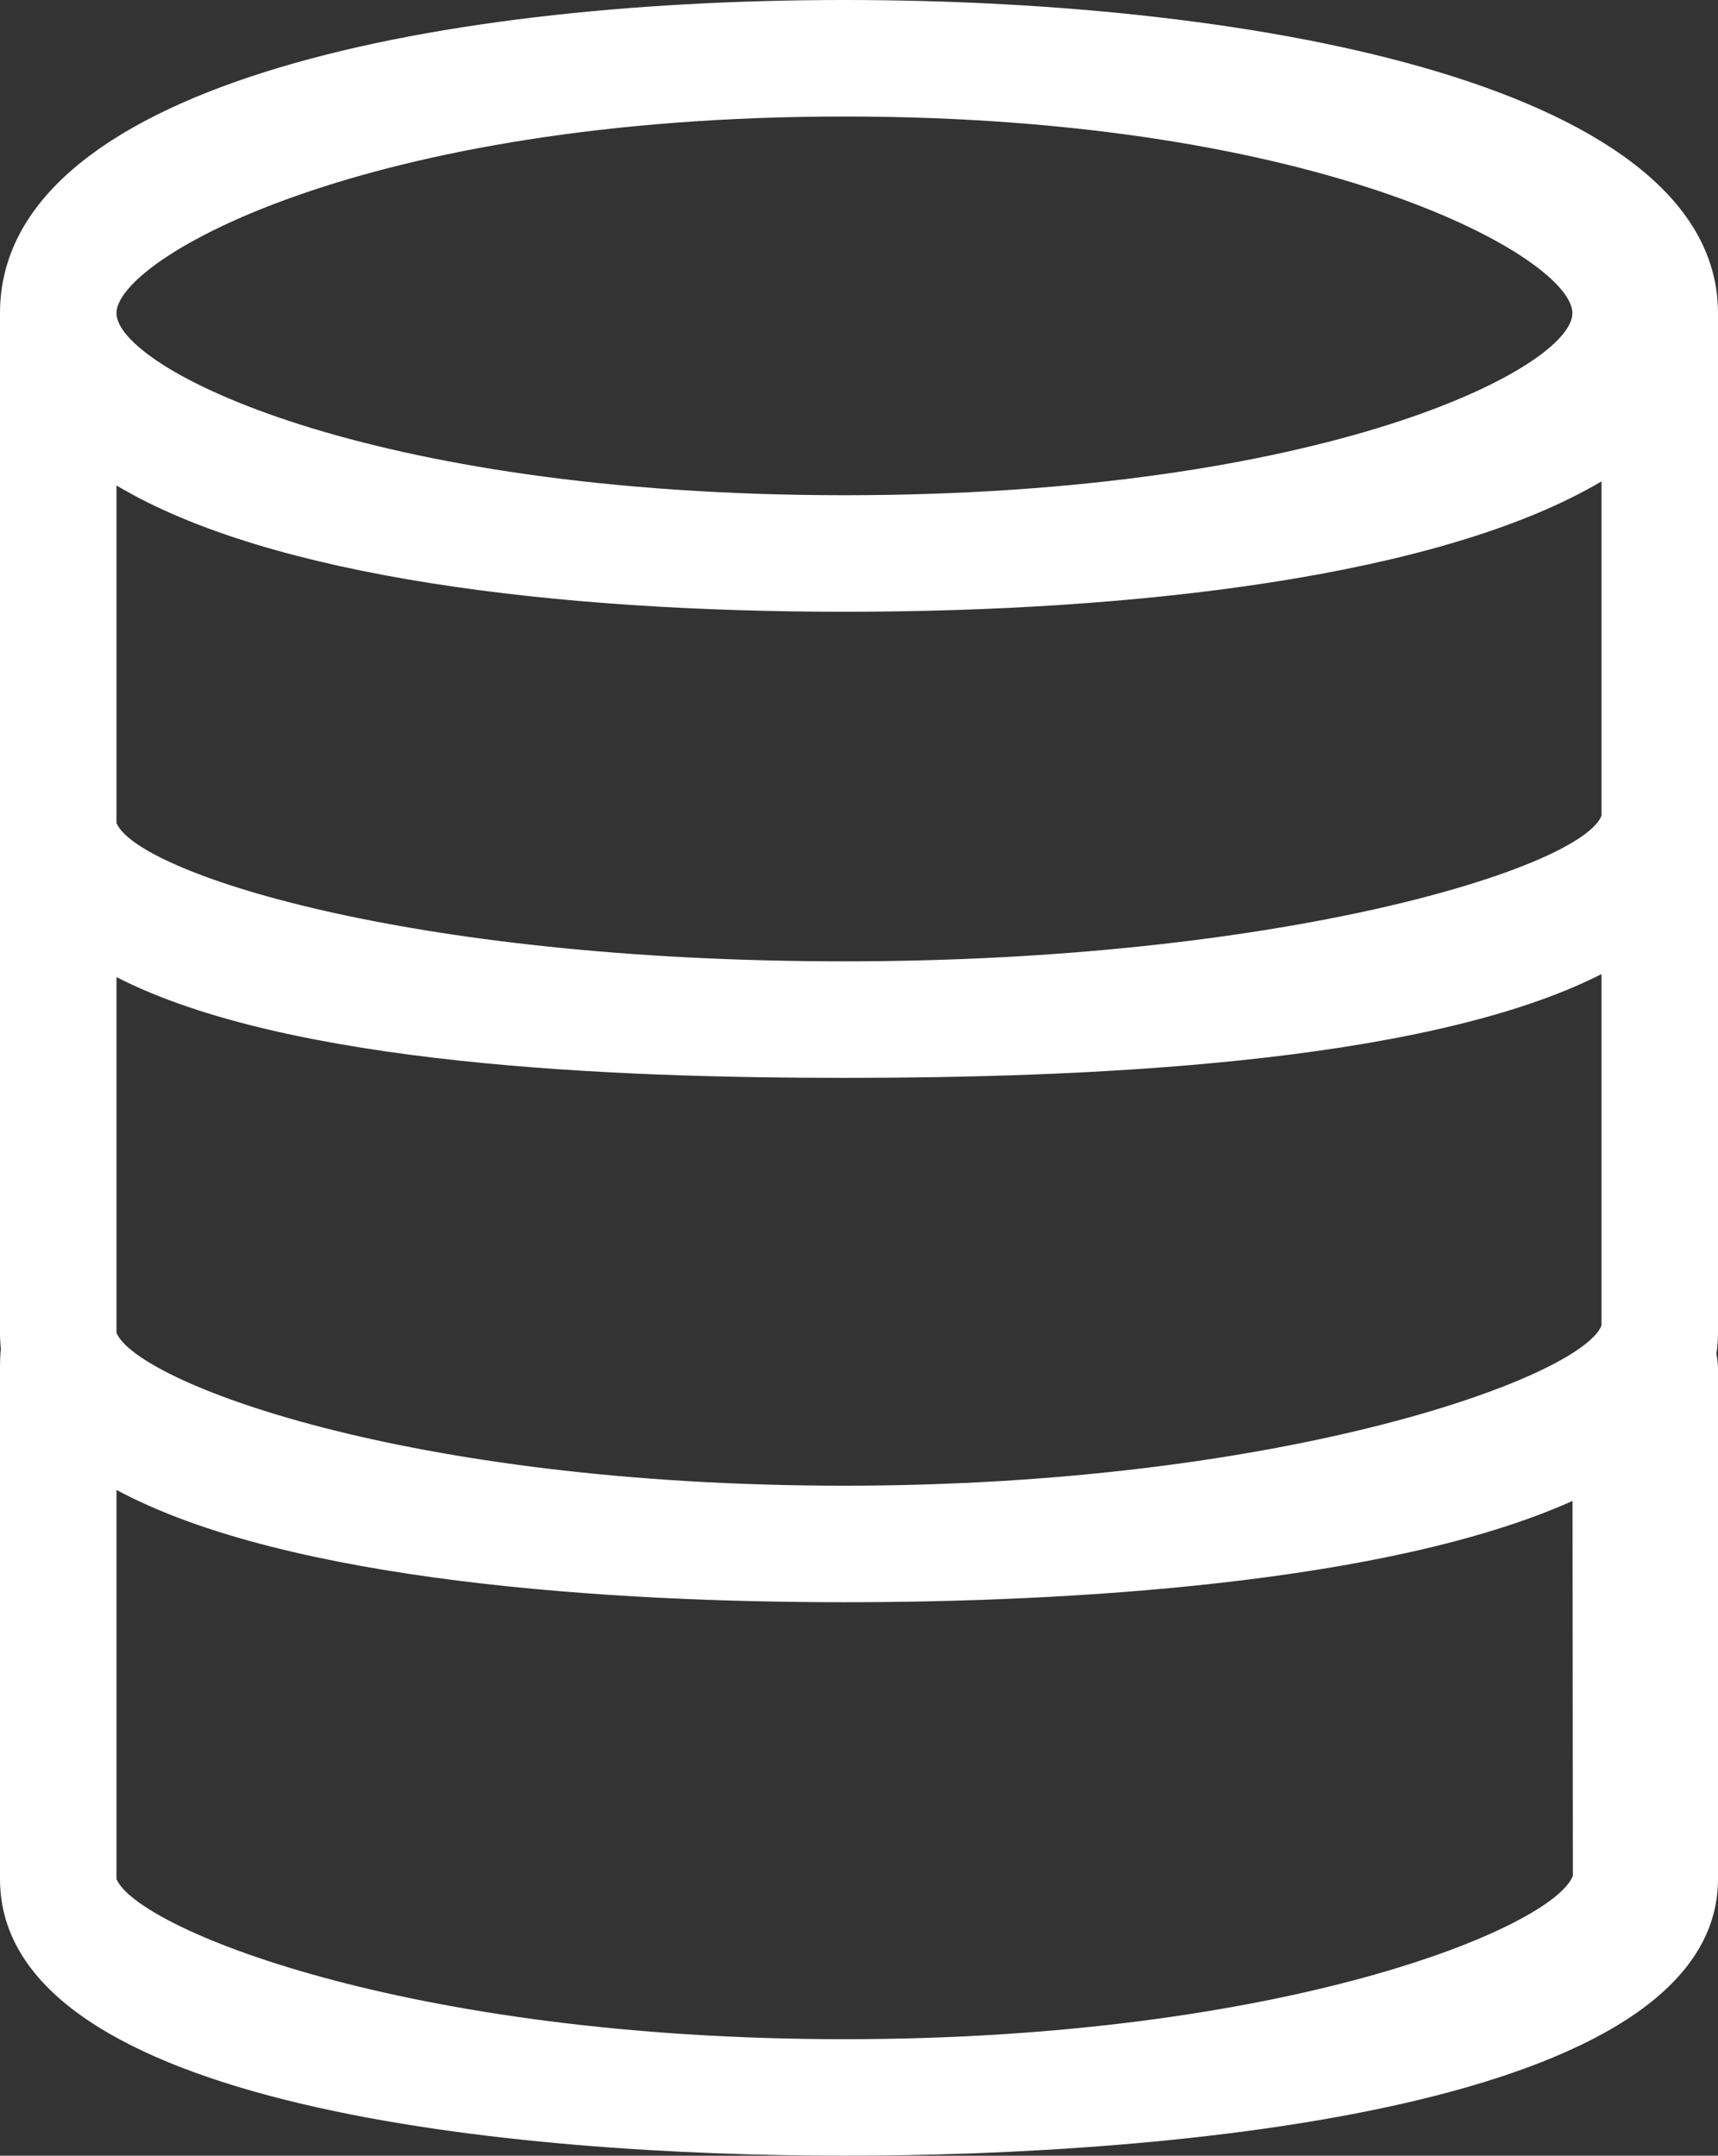 <svg width="59" height="74" viewBox="0 0 59 74" fill="none" xmlns="http://www.w3.org/2000/svg">
<rect x="0" y="0" width="59" height="74" fill="#333333" stroke="none"/>
<path fill-rule="evenodd" clip-rule="evenodd" d="M4 16.665C9.314 19.836 19.18 21 29 21C38.963 21 49.448 19.802 55 16.525V28C54.3 29.782 44.109 33 29 33C13.891 33 4.684 29.926 4 28.25V16.665ZM5.38519e-05 28.248L5.38528e-05 28.25L5.37932e-05 37L0 45.75C0 45.939 0.01 46.125 0.03 46.307C0.004 46.53 5.37634e-05 46.763 5.37634e-05 47V55.5V64.5C5.37634e-05 72.394 17.858 74 29 74C40.143 74 59 72.394 59 64.5V47C59 46.823 58.981 46.648 58.945 46.477C58.981 46.241 59 45.999 59 45.75V28.25V10.75C59 3.02 43.45 0 29 0C14.559 0 0.018 3.016 0 10.736L4.42564e-05 10.75L5.38519e-05 28.248ZM54.004 51.523C47.636 54.378 36.548 55 29 55C21.131 55 9.912 54.324 4 51.145V64.5C4.684 66.176 13.891 70 29 70C44.109 70 53.316 66.176 54.016 64.394L54.004 51.523ZM55 37V33.438C48.852 36.563 36.958 37 29 37C21.131 37 9.912 36.573 4 33.541V45.75C4.684 47.426 13.891 51 29 51C44.109 51 54.3 47.282 55 45.5V37ZM4 10.75C4 8.881 12.506 4 29 4C45.5 4 54 8.875 54 10.75C54 12.625 45.494 17 29 17C12.506 17 4 12.619 4 10.75Z" fill="white"/>
</svg>
